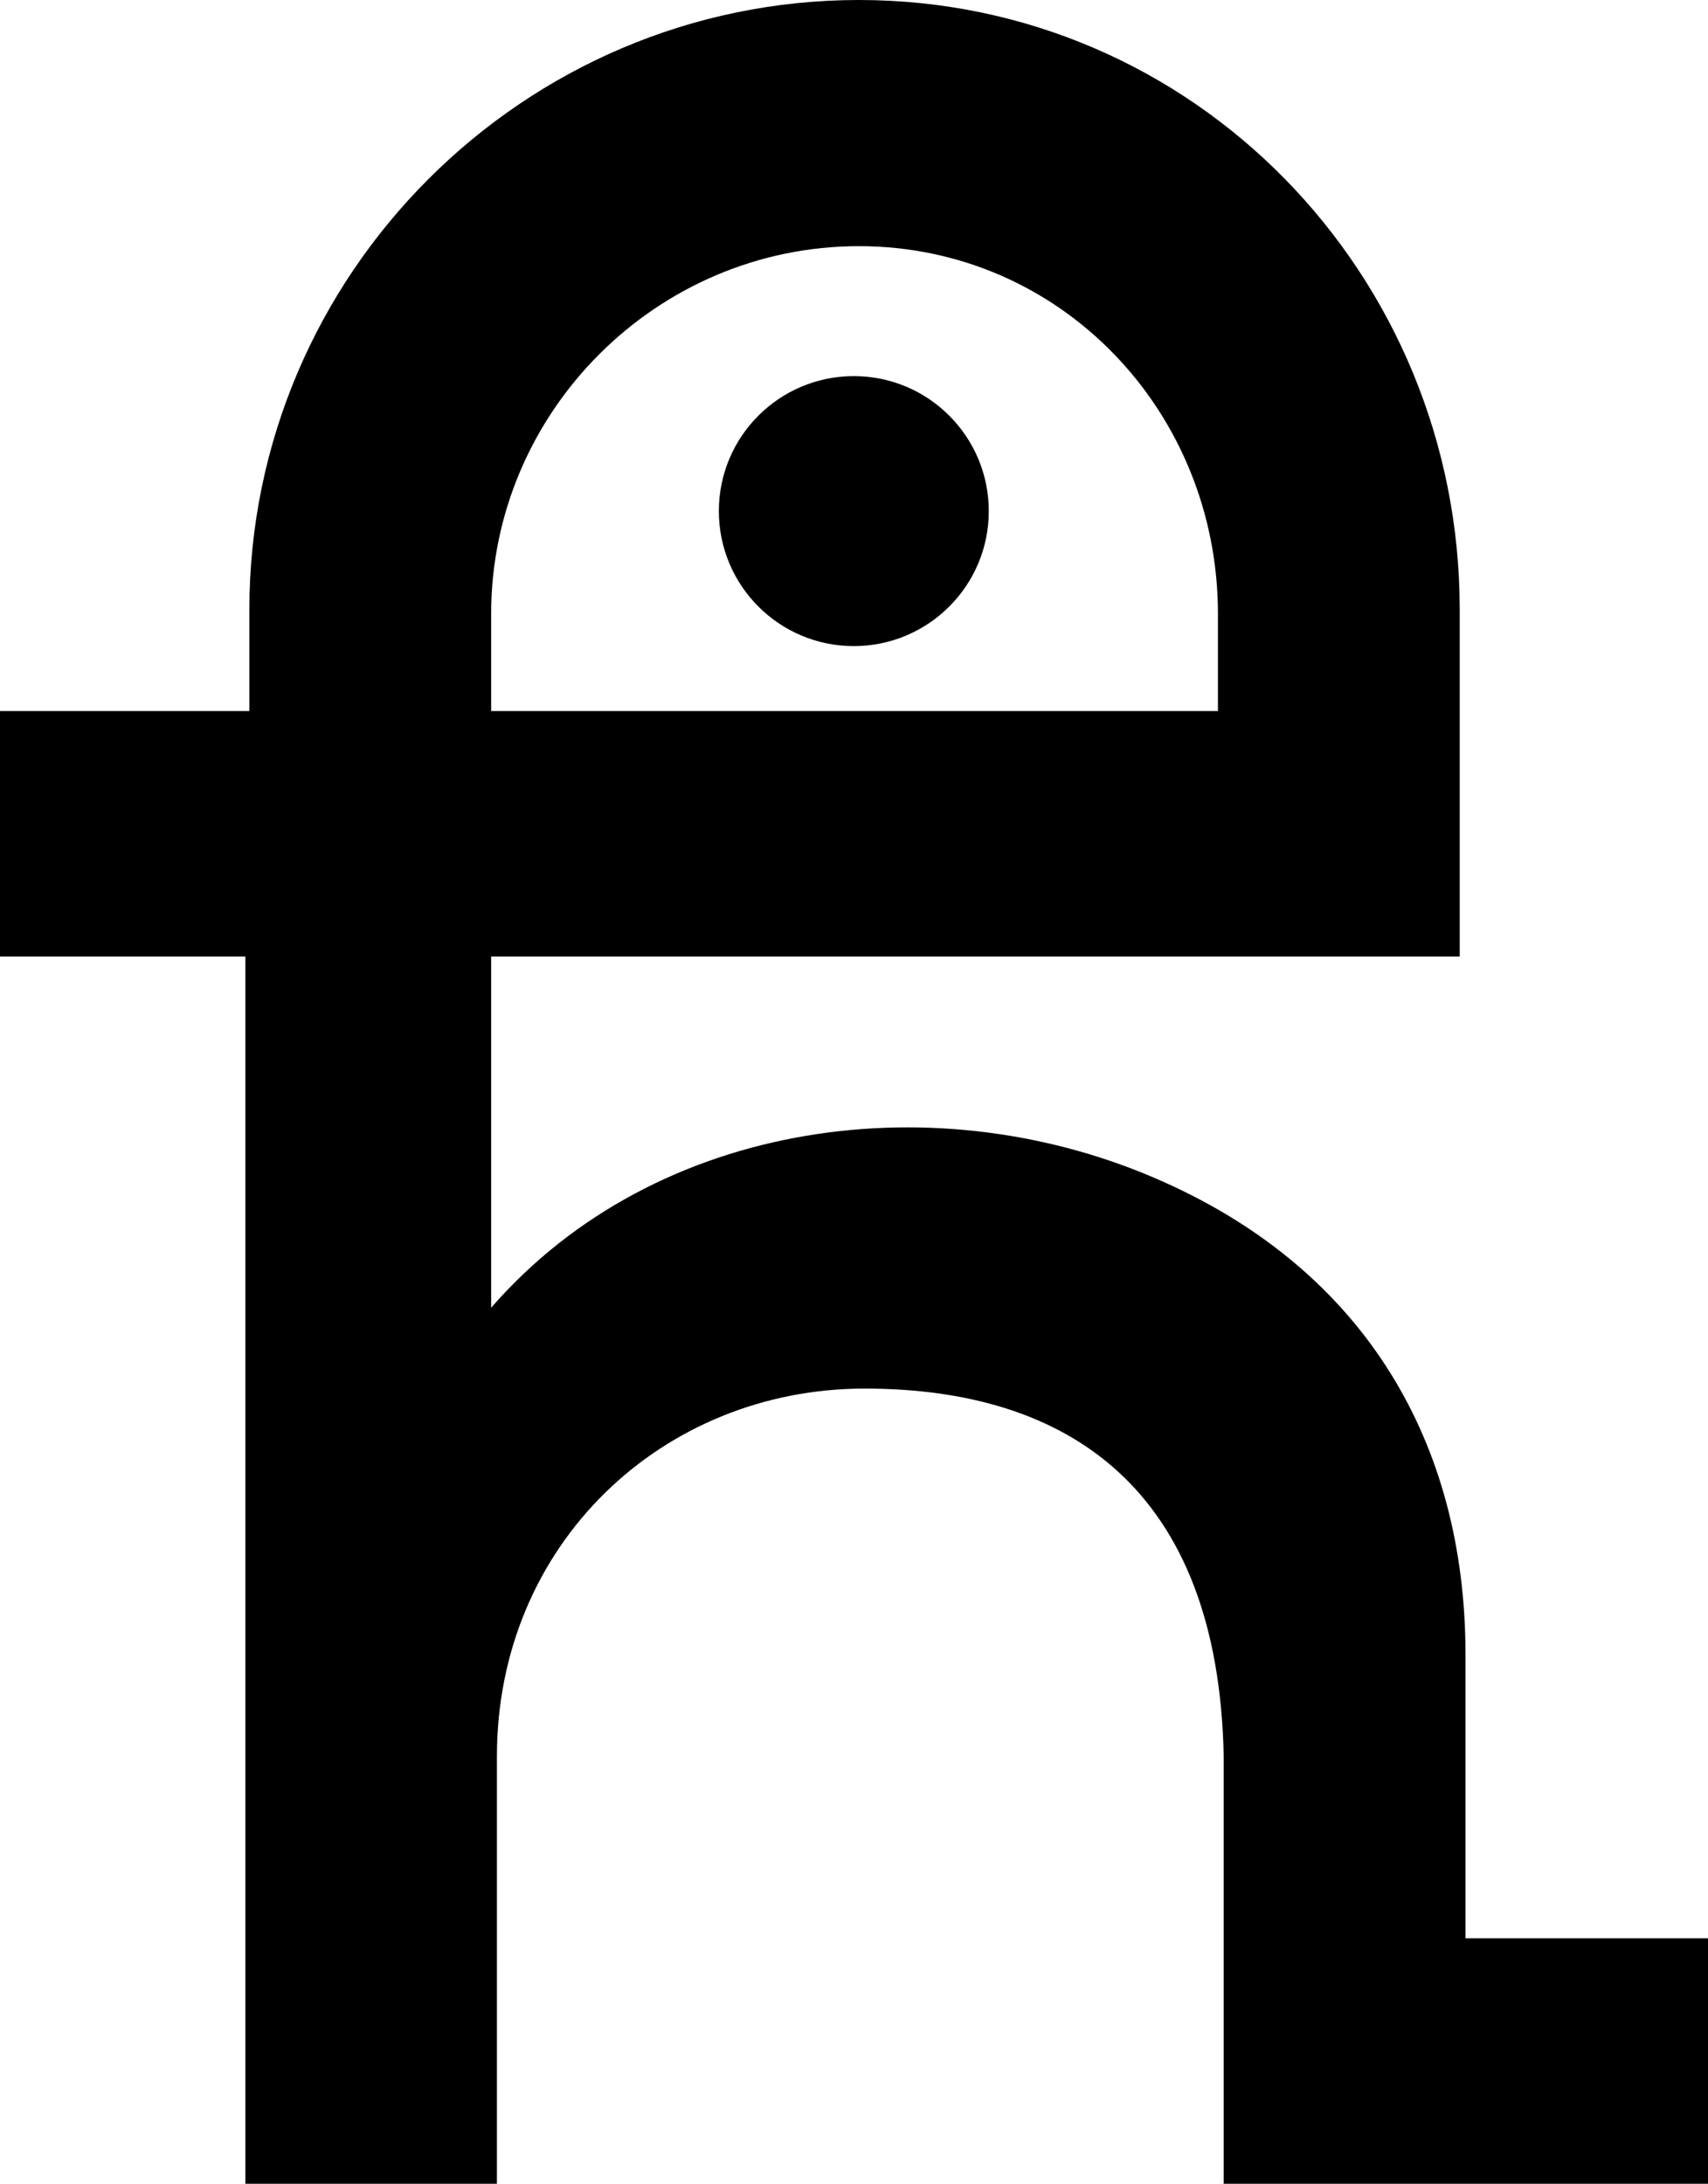 <svg xmlns="http://www.w3.org/2000/svg" width="473.3" viewBox="0 0 473.3 605" height="605" xml:space="preserve"><path d="M236.6 104.2c-20.6 0-37.4 16.7-37.4 37.4 0 20.6 16.7 37.4 37.4 37.4 20.6 0 37.4-16.7 37.4-37.4 0-20.6-16.7-37.4-37.4-37.4"></path><path d="M406.1 537v-78.6c0-59-28.1-106-83.3-130.8-62.3-28.1-140.9-17.9-186.7 34.7V265h268.4v-96.1C404.5 76 330.9 0 238 0S69.1 76 69.1 168.9V197H0v68h68v340h69.7V486.6c0-58.7 45.8-101.9 101.9-101.9s98 27.4 99.5 101.9V605h134.3v-68h-67.3zm-270-366.9c0-56 45.9-101.9 101.9-101.9s99.5 45.9 99.5 101.9V197H136.1v-26.9z"></path></svg>